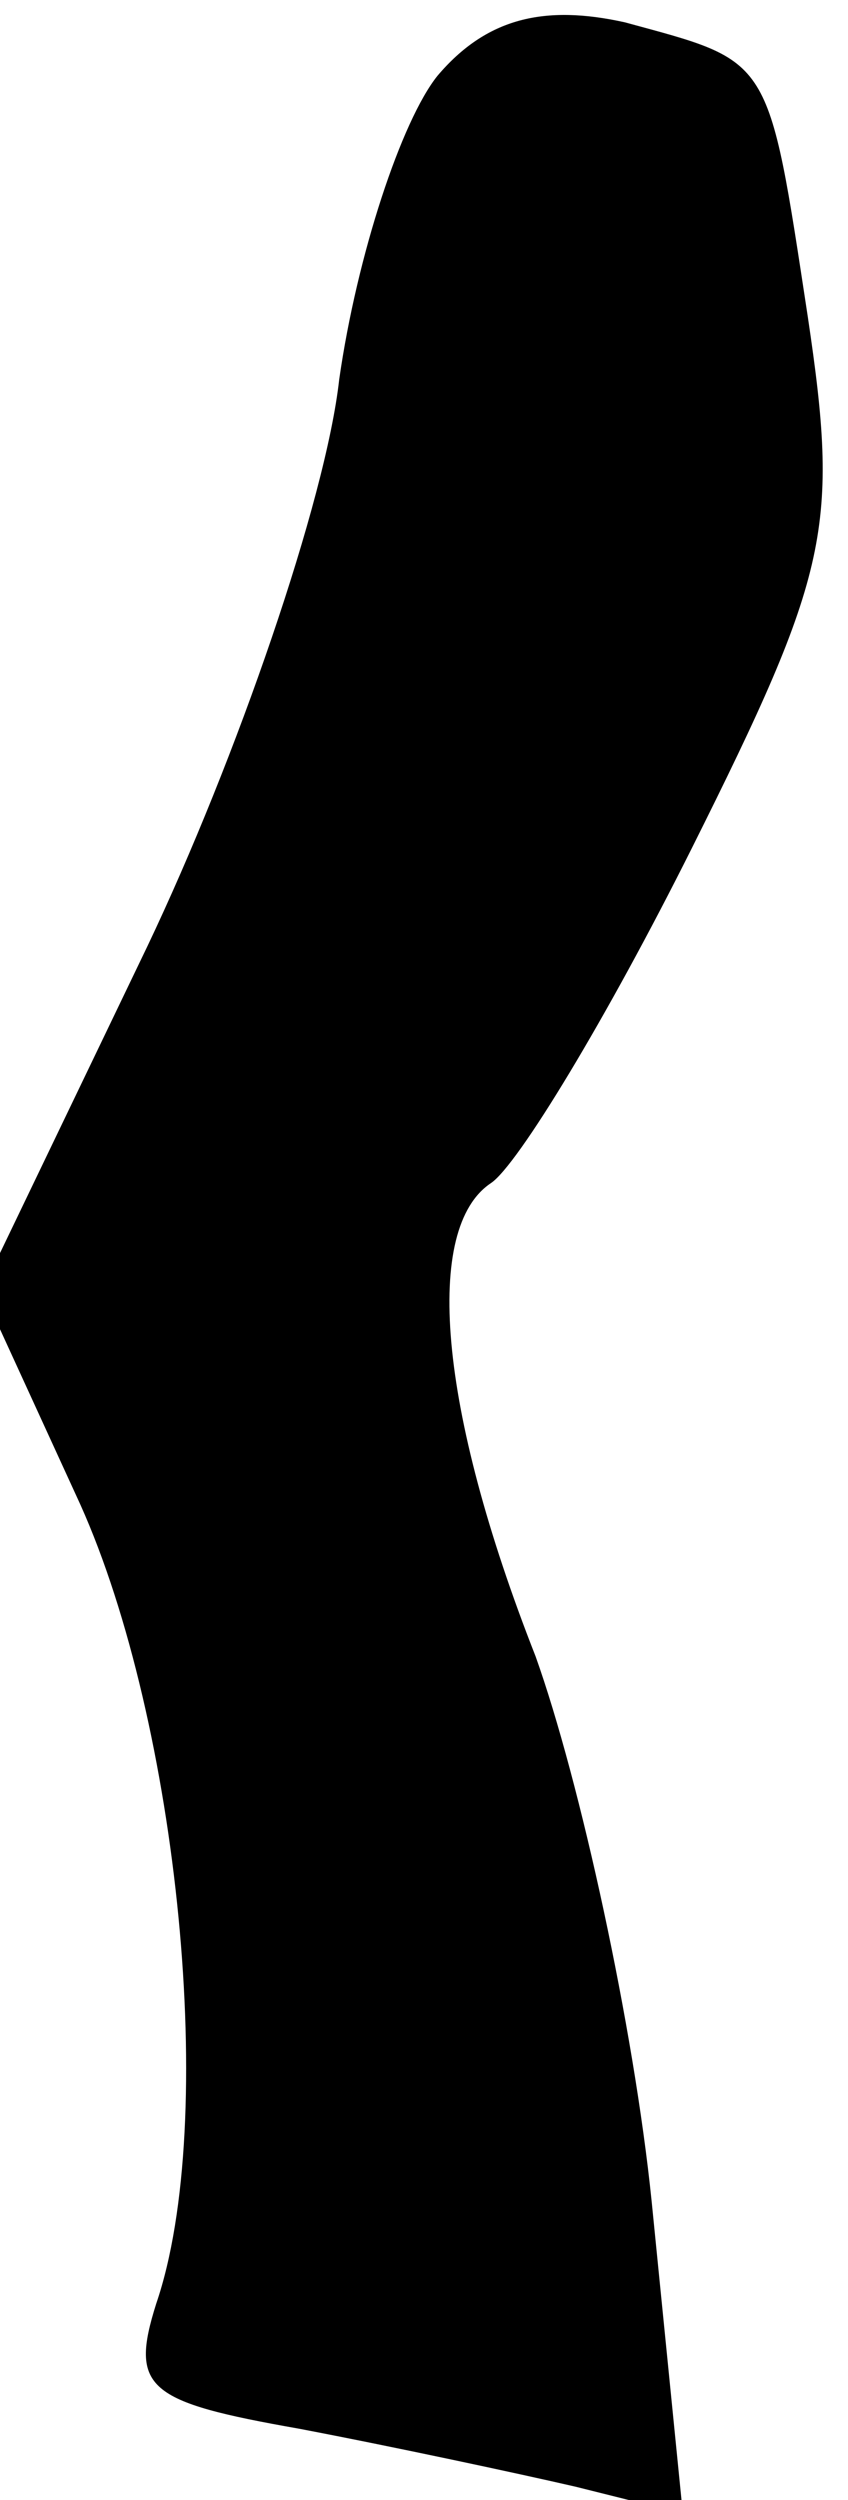 <?xml version="1.0" standalone="no"?>
<!DOCTYPE svg PUBLIC "-//W3C//DTD SVG 20010904//EN"
 "http://www.w3.org/TR/2001/REC-SVG-20010904/DTD/svg10.dtd">
<svg version="1.0" xmlns="http://www.w3.org/2000/svg"
 width="19pt" height="56pt" viewBox="0 0 19 56"
 preserveAspectRatio="xMidYMid meet">
<g transform="translate(0,56) scale(0.1,-0.1)"
fill="#000000" stroke="none">
<path fill="#000000" stroke="none" d="M98 543 c-8 -10 -18 -40 -22 -68 -3
-27 -23 -85 -43 -127 l-37 -77 22 -48 c22 -49 31 -138 17 -179 -6 -19 -2 -22
32 -28 21 -4 49 -10 62 -13 l24 -6 -7 70 c-4 39 -16 94 -26 122 -22 56 -25 96
-10 106 6 4 26 37 45 75 31 62 33 72 26 119 -9 59 -8 57 -41 66 -18 4 -31 1
-42 -12z"/>
</g>
</svg>

